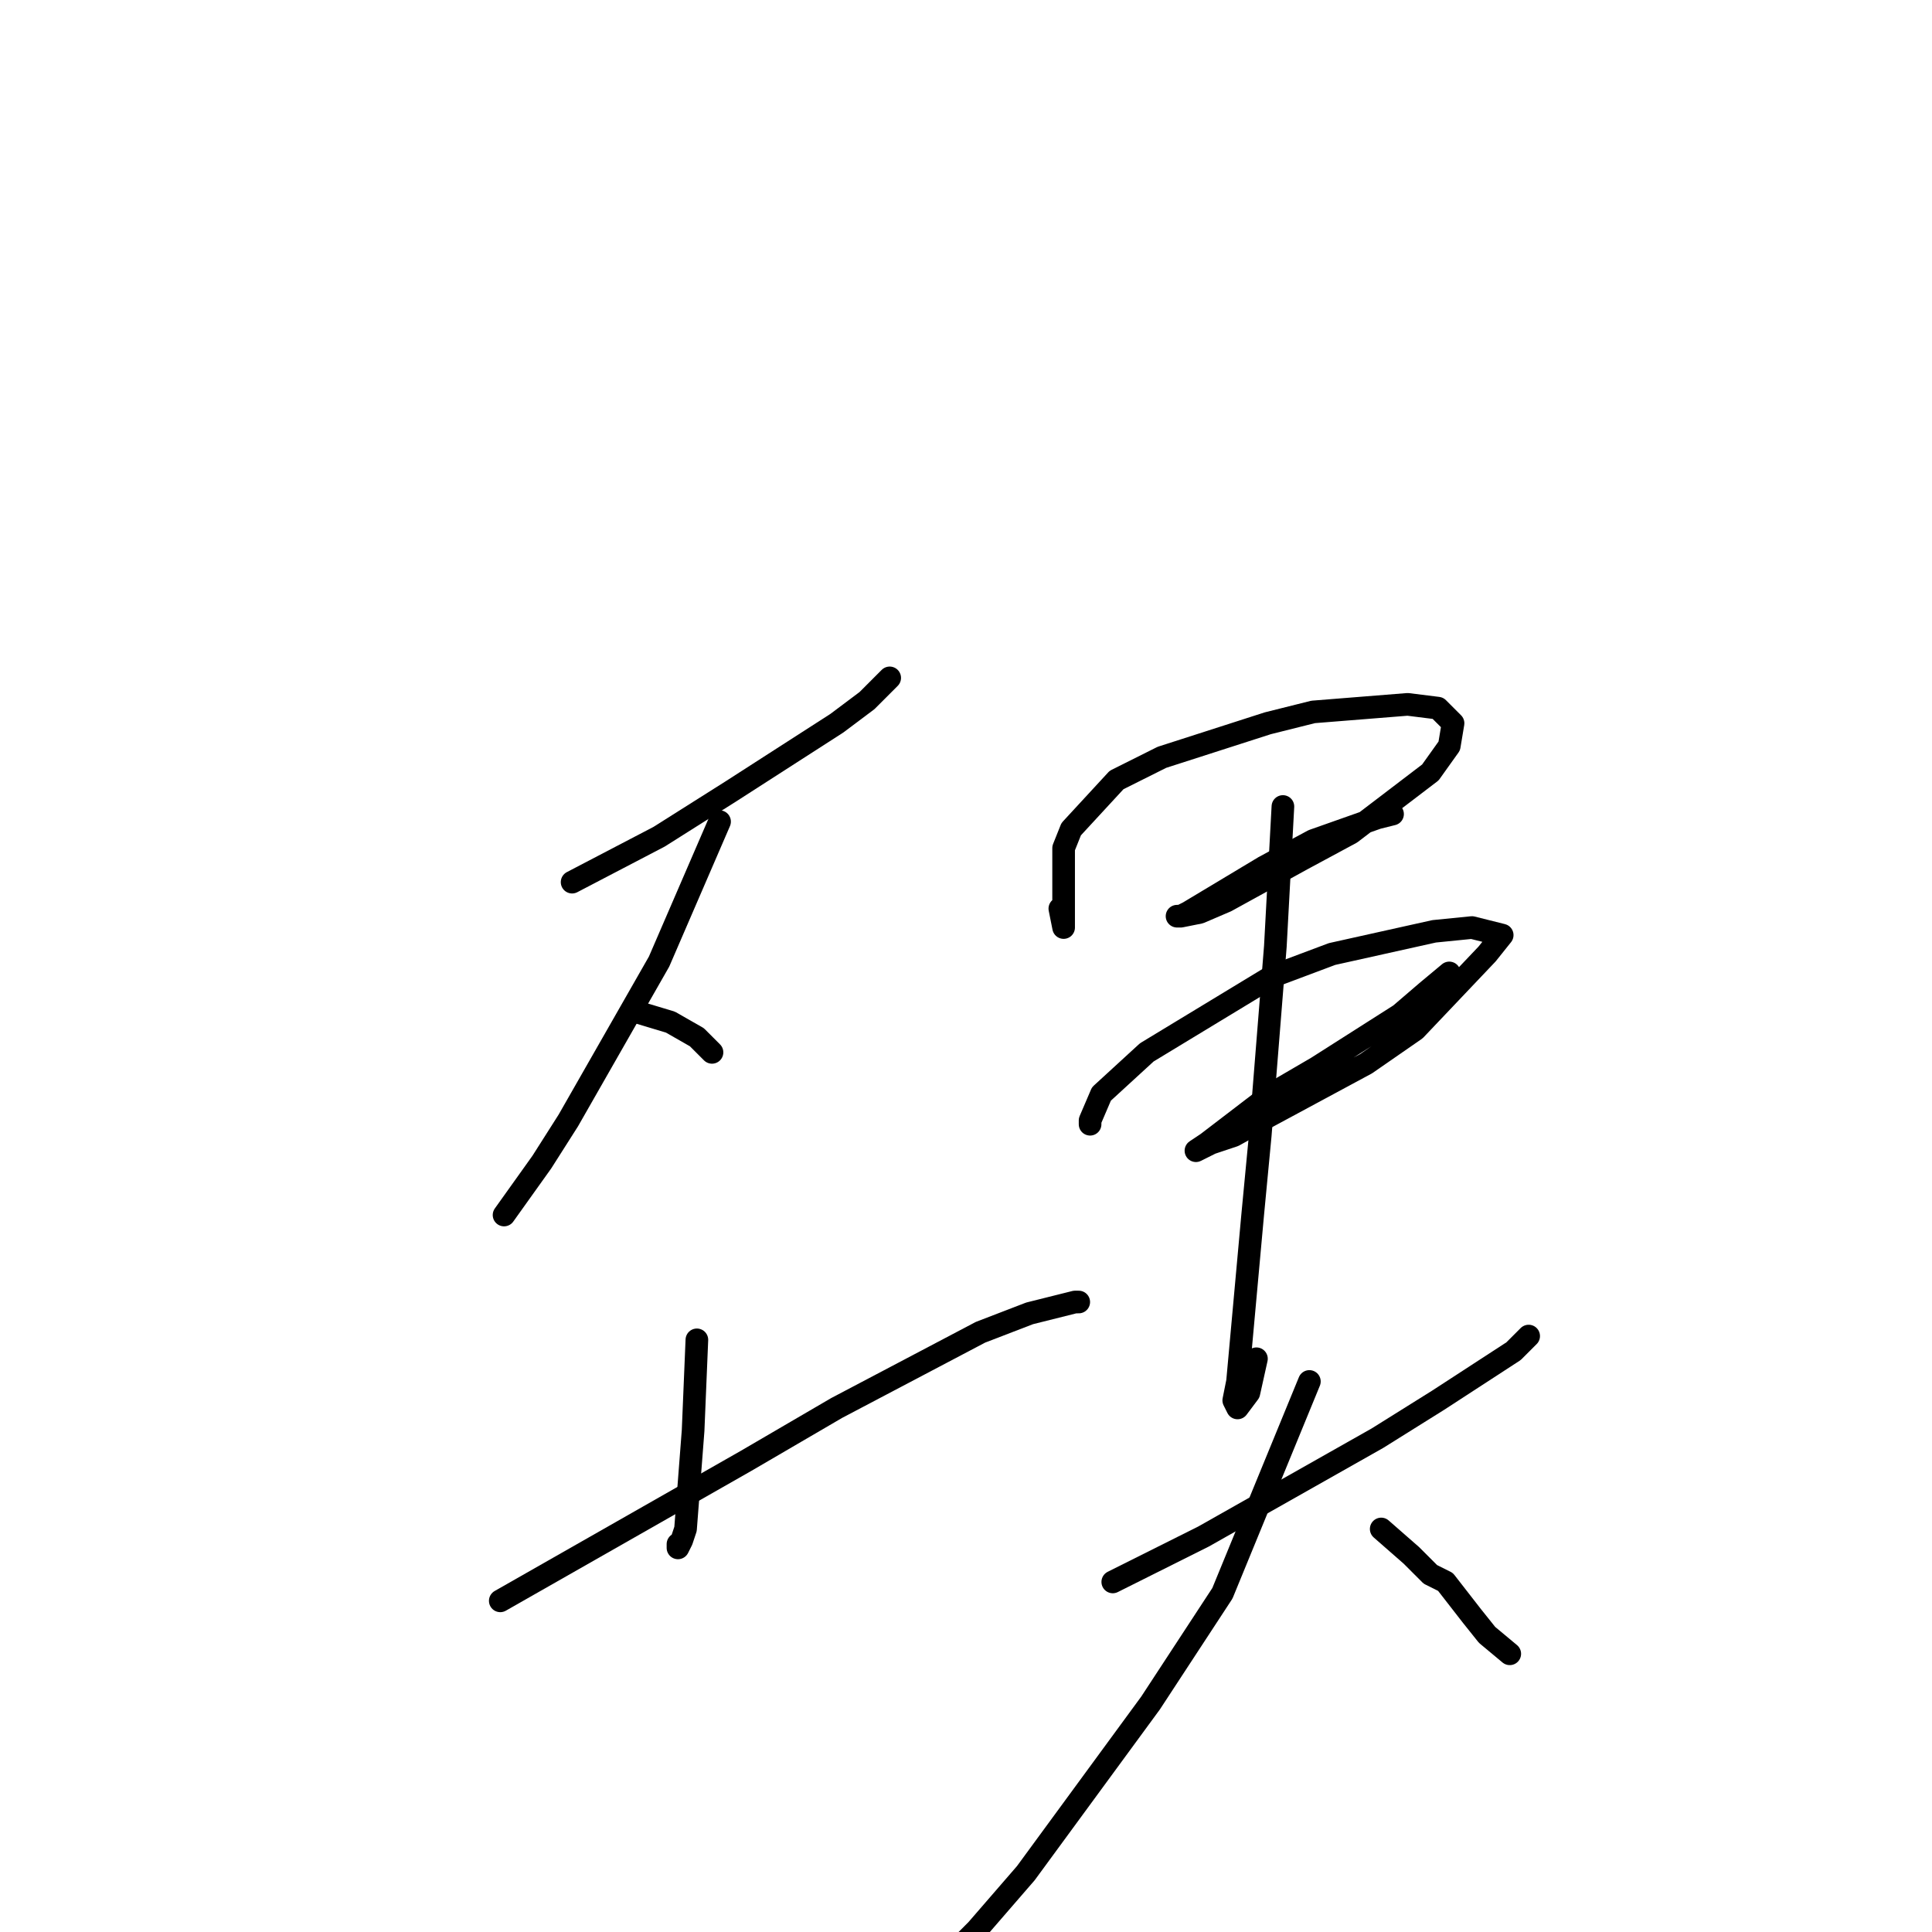 <?xml version="1.0" standalone="no"?>
    <svg width="256" height="256" xmlns="http://www.w3.org/2000/svg" version="1.1">
    <polyline stroke="black" stroke-width="3" stroke-linecap="round" fill="transparent" stroke-linejoin="round" points="75.807 116.889 87.33 110.874 96.849 104.86 110.876 95.838 114.884 92.831 117.89 89.823 117.89 89.823 " />
        <polyline stroke="black" stroke-width="3" stroke-linecap="round" fill="transparent" stroke-linejoin="round" points="95.346 108.87 87.33 127.415 75.306 148.466 71.799 153.979 66.79 160.996 66.79 160.996 " />
        <polyline stroke="black" stroke-width="3" stroke-linecap="round" fill="transparent" stroke-linejoin="round" points="83.823 133.93 88.833 135.434 92.34 137.439 94.344 139.444 94.344 139.444 " />
        <polyline stroke="black" stroke-width="3" stroke-linecap="round" fill="transparent" stroke-linejoin="round" points="92.34 177.536 91.839 189.565 90.837 202.597 90.336 204.101 89.835 205.103 89.835 205.103 89.835 204.602 89.835 204.602 " />
        <polyline stroke="black" stroke-width="3" stroke-linecap="round" fill="transparent" stroke-linejoin="round" points="66.289 212.12 98.852 193.575 110.876 186.558 129.913 176.534 136.426 174.028 142.438 172.524 142.939 172.524 142.939 172.524 142.939 172.524 " />
        <polyline stroke="black" stroke-width="3" stroke-linecap="round" fill="transparent" stroke-linejoin="round" points="140.434 120.397 140.935 122.904 140.935 122.402 140.935 121.4 140.935 114.884 140.935 112.378 141.937 109.872 147.949 103.356 153.96 100.349 167.988 95.838 174 94.334 186.524 93.332 190.532 93.833 192.536 95.838 192.035 98.845 189.53 102.354 179.01 110.373 172.497 113.882 162.477 119.395 158.97 120.899 156.465 121.4 155.964 121.4 156.465 121.4 157.467 120.899 167.487 114.884 174 111.376 182.516 108.368 184.52 107.867 184.52 107.867 " />
        <polyline stroke="black" stroke-width="3" stroke-linecap="round" fill="transparent" stroke-linejoin="round" points="144.442 148.967 144.442 148.466 145.945 144.957 151.957 139.444 168.489 129.419 176.505 126.412 190.031 123.405 195.041 122.904 199.049 123.906 197.045 126.412 187.526 136.436 181.013 140.947 167.988 147.964 163.479 150.47 160.473 151.473 158.469 152.475 159.972 151.473 168.489 144.957 174.501 141.449 185.522 134.432 189.029 131.424 192.035 128.918 192.035 128.918 " />
        <polyline stroke="black" stroke-width="3" stroke-linecap="round" fill="transparent" stroke-linejoin="round" points="169.992 106.865 168.99 125.41 166.986 150.47 165.984 160.996 164.481 177.536 163.98 183.05 163.479 185.556 163.98 186.558 165.483 184.553 166.485 180.042 166.485 180.042 " />
        <polyline stroke="black" stroke-width="3" stroke-linecap="round" fill="transparent" stroke-linejoin="round" points="147.448 209.614 159.471 203.599 182.516 190.568 190.532 185.556 200.552 179.04 202.556 177.035 202.556 177.035 " />
        <polyline stroke="black" stroke-width="3" stroke-linecap="round" fill="transparent" stroke-linejoin="round" points="173.499 183.05 161.976 211.118 152.458 225.653 135.925 248.208 129.412 255.726 124.904 260.237 120.896 260.237 120.896 260.237 " />
        <polyline stroke="black" stroke-width="3" stroke-linecap="round" fill="transparent" stroke-linejoin="round" points="183.017 202.597 187.025 206.105 189.53 208.612 191.534 209.614 195.041 214.125 197.045 216.631 200.051 219.137 200.051 219.137 " />
        </svg>